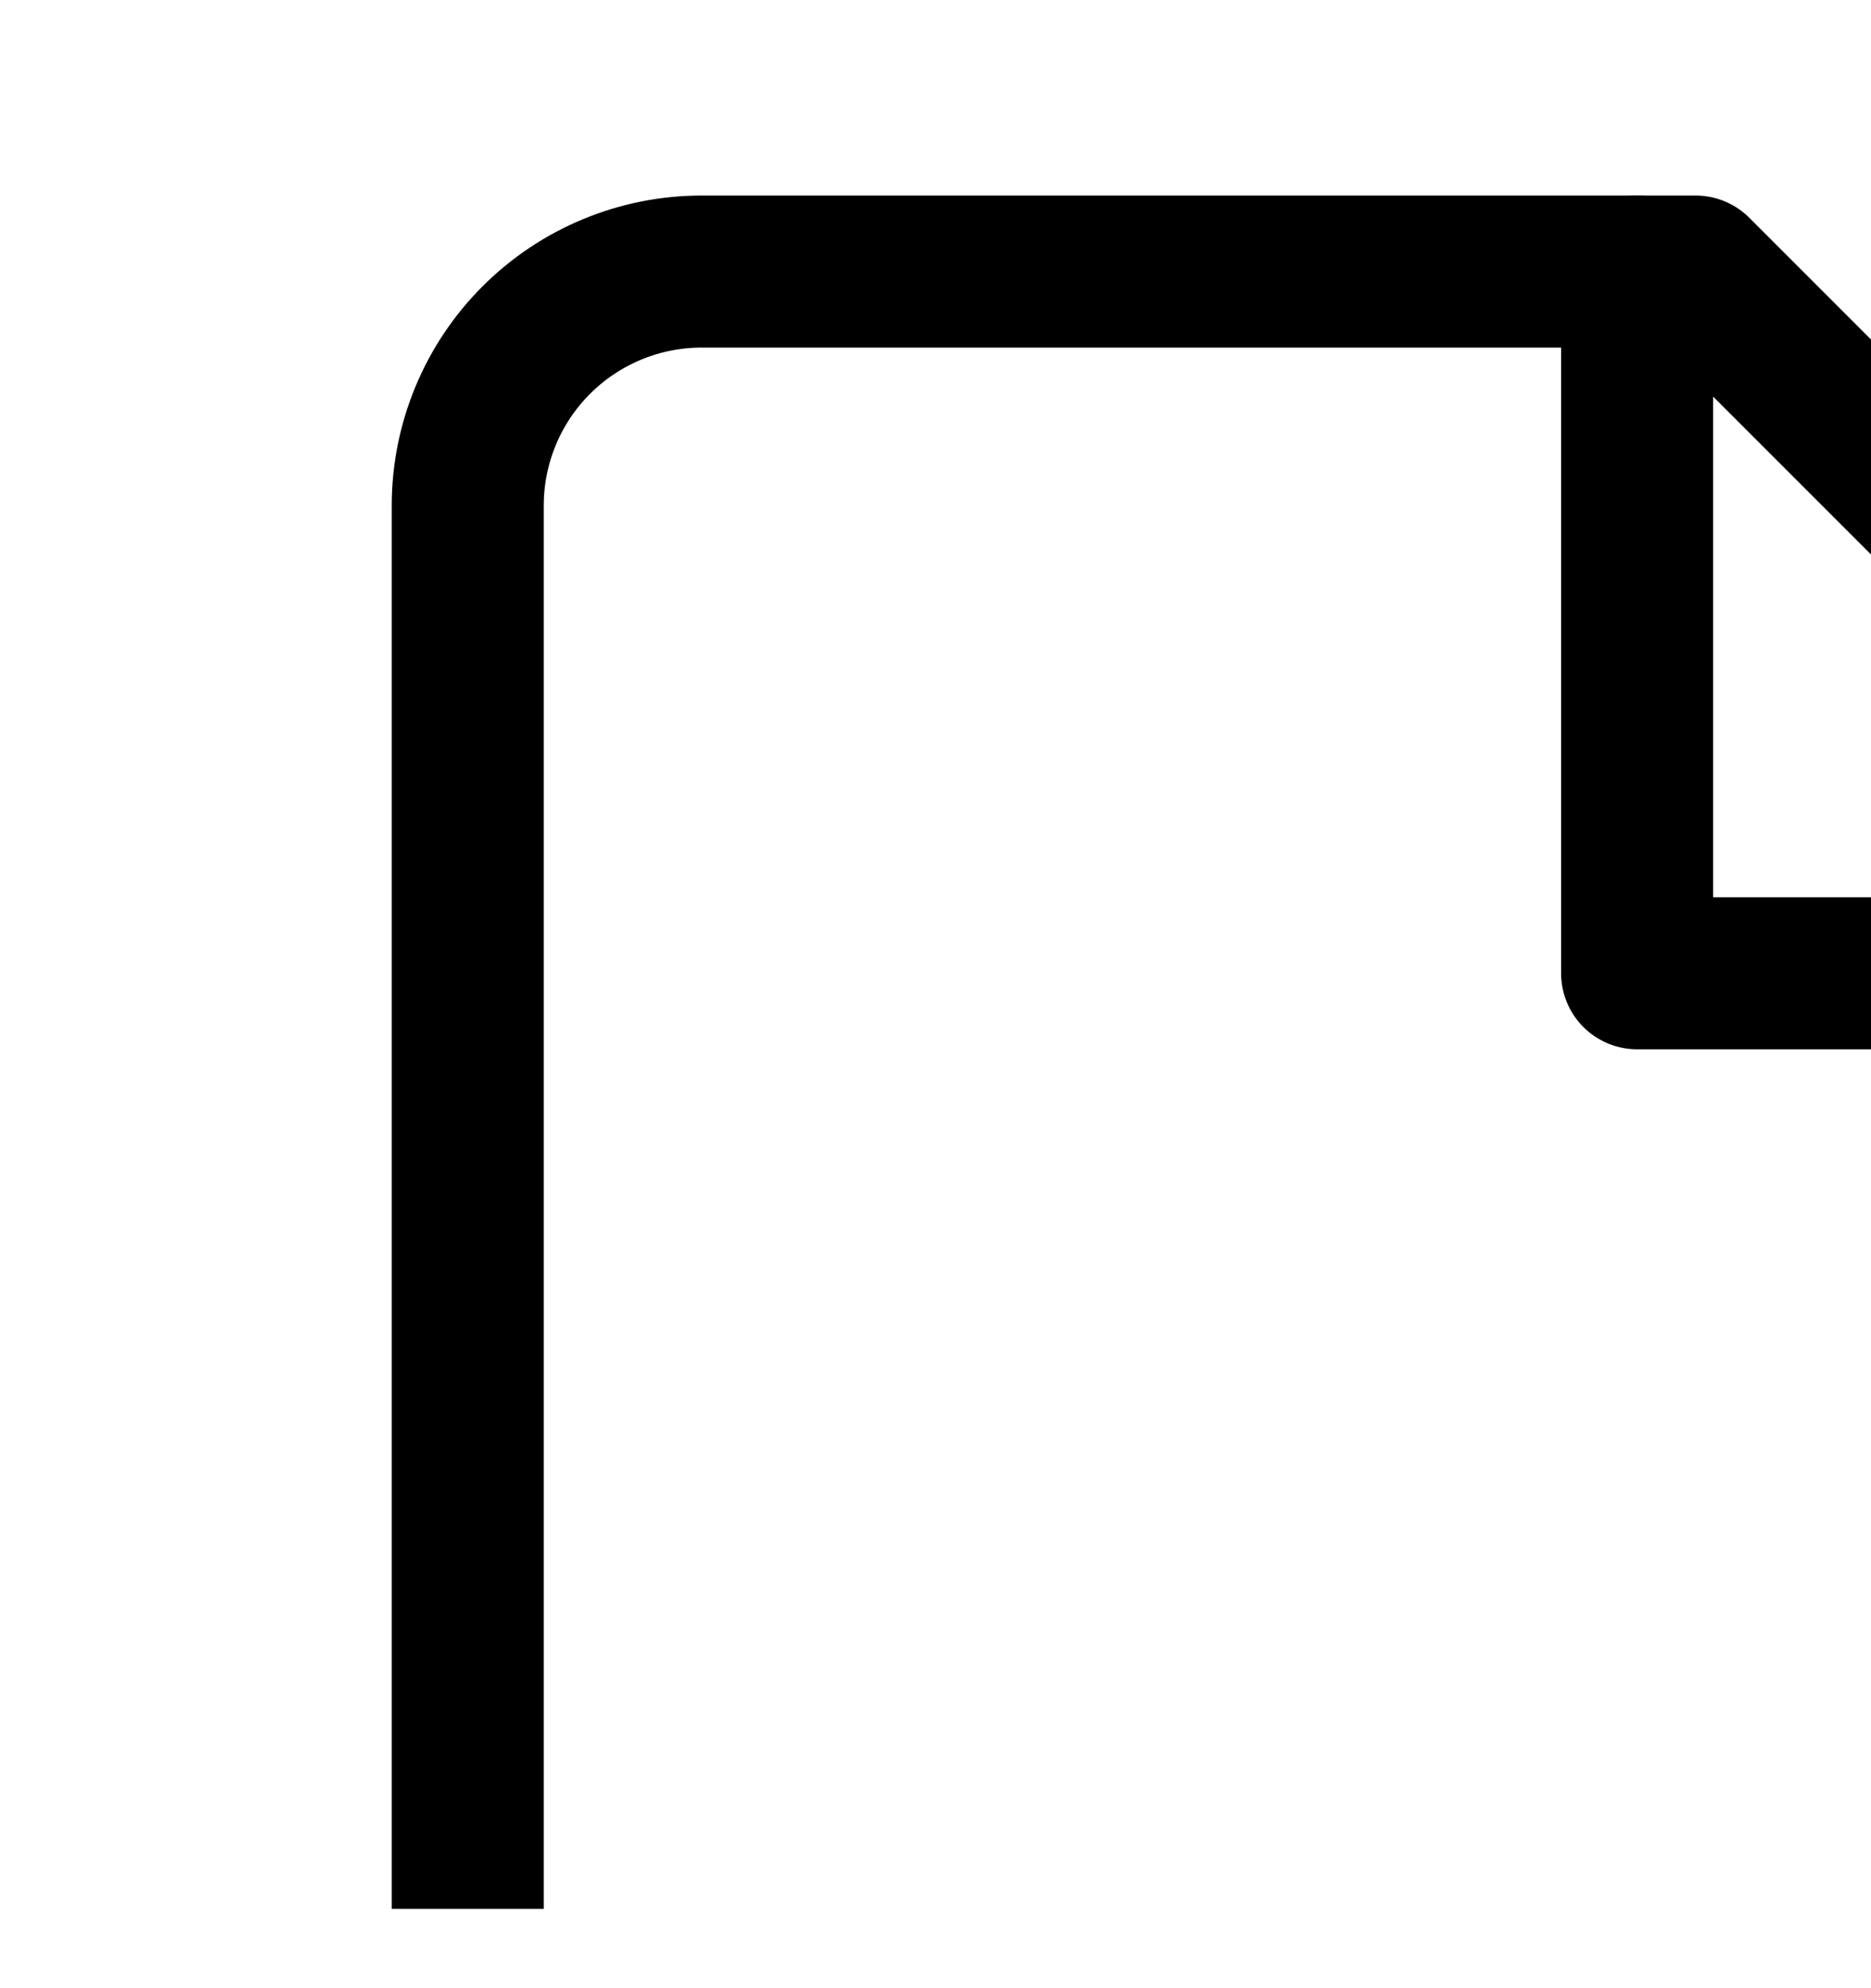 <svg xmlns="http://www.w3.org/2000/svg" width="16" height="17" viewBox="0 0 16 17" fill="none">
  <g clip-path="url(#clip0_3699_3867)">
    <path d="M14.5 2.322H6C5.47 2.322 4.961 2.533 4.586 2.908C4.211 3.283 4 3.792 4 4.322V20.322C4 20.853 4.211 21.361 4.586 21.736C4.961 22.112 5.47 22.322 6 22.322H18C18.53 22.322 19.039 22.112 19.414 21.736C19.789 21.361 20 20.853 20 20.322V7.822L14.5 2.322Z" stroke="black" stroke-width="1.3" stroke-linecap="round" stroke-linejoin="round"/>
    <path d="M14 2.322V8.322H20" stroke="black" stroke-width="1.3" stroke-linecap="round" stroke-linejoin="round"/>
  </g>
  <defs>
    <clipPath id="clip0_3699_3867">
      <rect width="16" height="16" fill="white" transform="translate(0 0.322)"/>
    </clipPath>
  </defs>
</svg>
